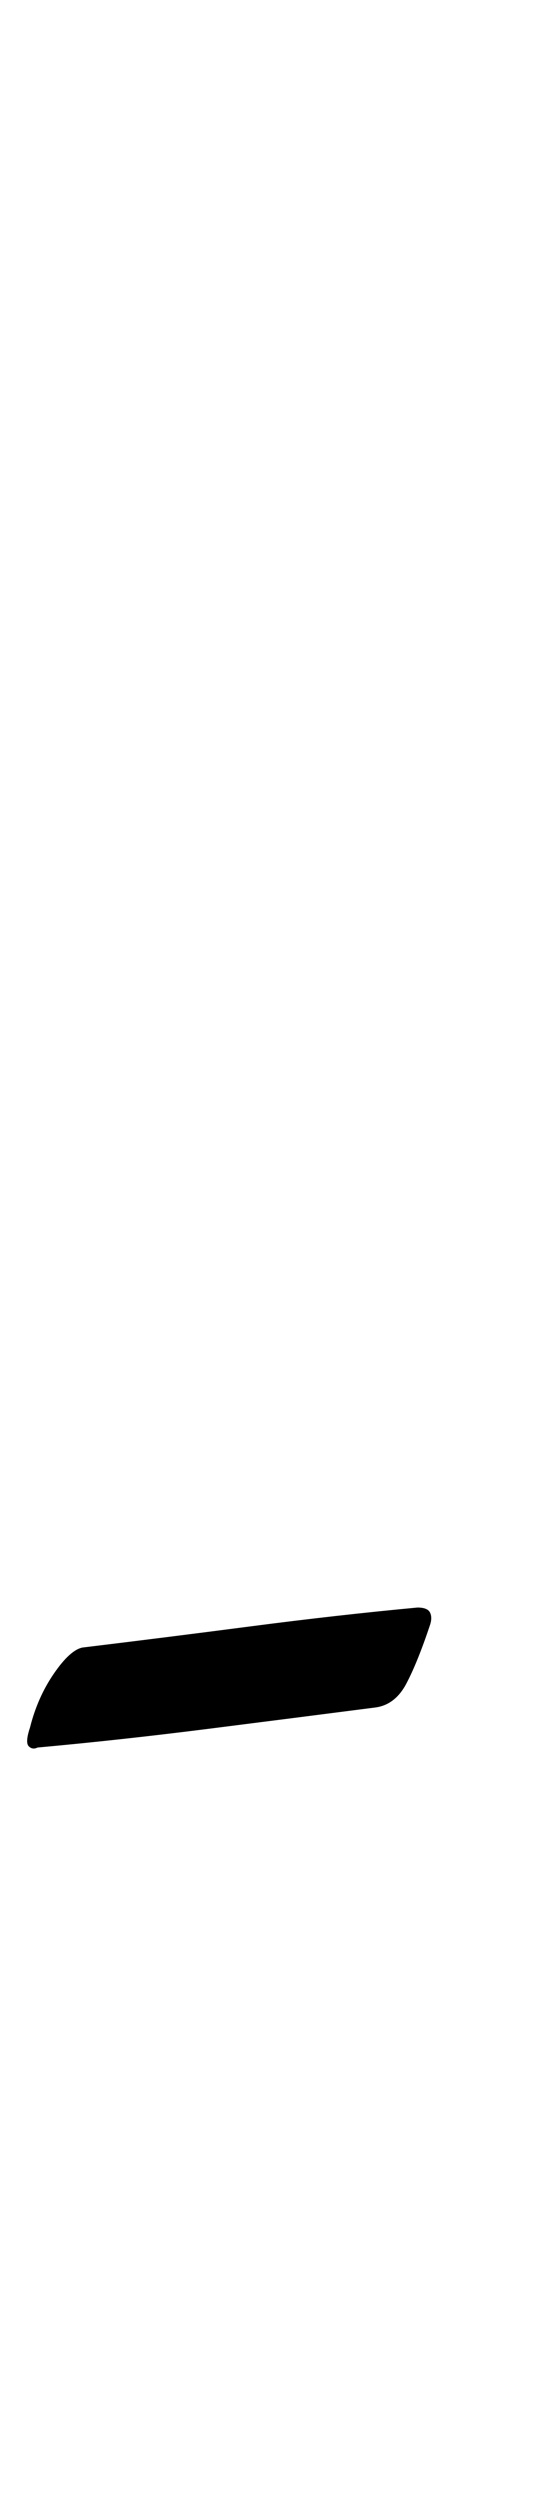<?xml version="1.0" standalone="no"?>
<!DOCTYPE svg PUBLIC "-//W3C//DTD SVG 1.1//EN" "http://www.w3.org/Graphics/SVG/1.1/DTD/svg11.dtd" >
<svg xmlns="http://www.w3.org/2000/svg" xmlns:xlink="http://www.w3.org/1999/xlink" version="1.1" viewBox="-16 0 214 1000">
  <g transform="matrix(1 0 0 -1 0 800)">
   <path fill="currentColor"
d="M-1 101q-2 -1 -3.5 0.5t0.5 7.5q3 12 9.5 21.5t11.5 10.5q33 4 67.5 8.5t66.5 7.5q4 0 5 -2t0 -5q-5 -15 -9.5 -23.5t-12.5 -9.5q-31 -4 -66.5 -8.5t-68.5 -7.5z" />
  </g>

</svg>
